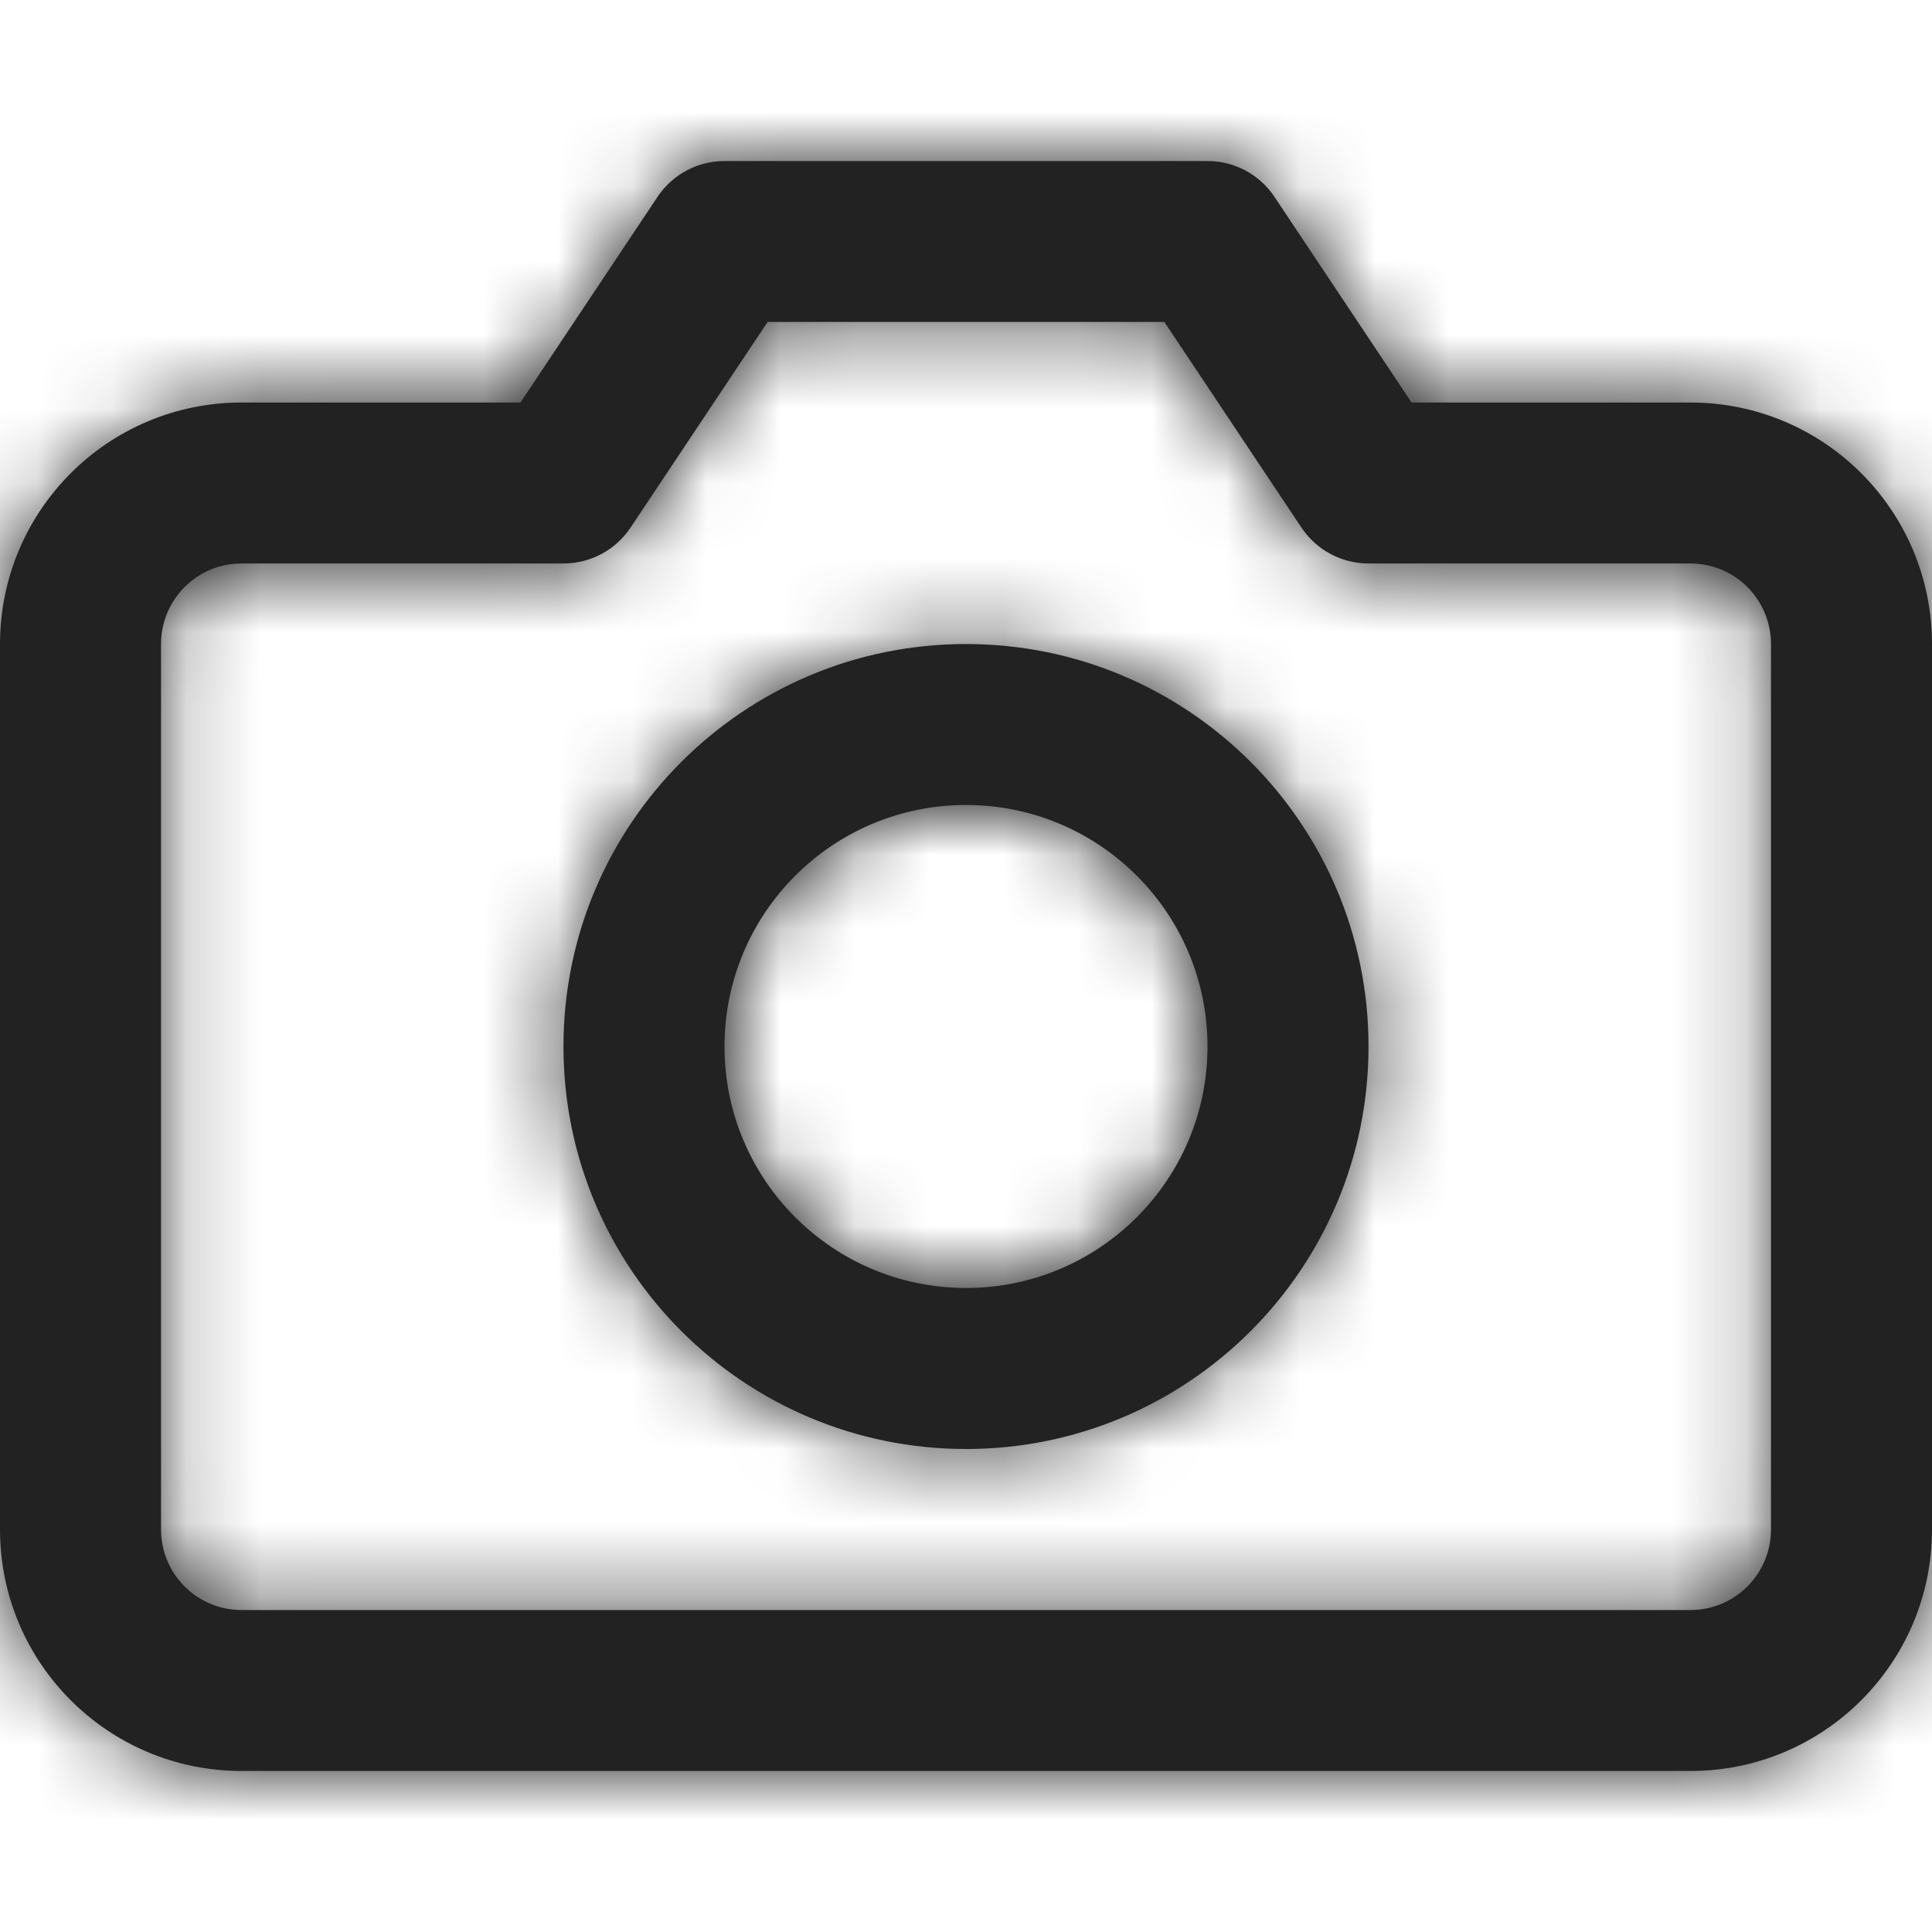 <svg width="26" height="26" viewBox="0 0 26 26" fill="none" xmlns="http://www.w3.org/2000/svg">
<path fill-rule="evenodd" clip-rule="evenodd" d="M22.75 5.417H18.996L17.151 2.649C16.951 2.348 16.612 2.167 16.25 2.167H9.75C9.388 2.167 9.05 2.348 8.849 2.649L7.004 5.417H3.25C1.455 5.417 0 6.872 0 8.667V20.583C0 22.378 1.455 23.833 3.25 23.833H22.75C24.545 23.833 26 22.378 26 20.583V8.667C26 6.872 24.545 5.417 22.75 5.417ZM8.485 7.101L10.33 4.333H15.67L17.515 7.101C17.716 7.402 18.055 7.583 18.417 7.583H22.75C23.348 7.583 23.833 8.068 23.833 8.667V20.583C23.833 21.182 23.348 21.667 22.75 21.667H3.25C2.652 21.667 2.167 21.182 2.167 20.583V8.667C2.167 8.068 2.652 7.583 3.25 7.583H7.583C7.946 7.583 8.284 7.402 8.485 7.101ZM13 19.5C10.008 19.5 7.583 17.075 7.583 14.083C7.583 11.092 10.008 8.667 13 8.667C15.992 8.667 18.417 11.092 18.417 14.083C18.417 17.075 15.992 19.5 13 19.5ZM16.25 14.083C16.25 15.878 14.795 17.333 13 17.333C11.205 17.333 9.75 15.878 9.75 14.083C9.75 12.288 11.205 10.833 13 10.833C14.795 10.833 16.25 12.288 16.25 14.083Z" fill="#222222"/>
<mask id="mask0_402_4657" style="mask-type:luminance" maskUnits="userSpaceOnUse" x="0" y="2" width="26" height="22">
<path fill-rule="evenodd" clip-rule="evenodd" d="M22.75 5.417H18.996L17.151 2.649C16.951 2.348 16.612 2.167 16.25 2.167H9.75C9.388 2.167 9.05 2.348 8.849 2.649L7.004 5.417H3.25C1.455 5.417 0 6.872 0 8.667V20.583C0 22.378 1.455 23.833 3.25 23.833H22.75C24.545 23.833 26 22.378 26 20.583V8.667C26 6.872 24.545 5.417 22.75 5.417ZM8.485 7.101L10.33 4.333H15.67L17.515 7.101C17.716 7.402 18.055 7.583 18.417 7.583H22.75C23.348 7.583 23.833 8.068 23.833 8.667V20.583C23.833 21.182 23.348 21.667 22.75 21.667H3.25C2.652 21.667 2.167 21.182 2.167 20.583V8.667C2.167 8.068 2.652 7.583 3.25 7.583H7.583C7.946 7.583 8.284 7.402 8.485 7.101ZM13 19.5C10.008 19.5 7.583 17.075 7.583 14.083C7.583 11.092 10.008 8.667 13 8.667C15.992 8.667 18.417 11.092 18.417 14.083C18.417 17.075 15.992 19.5 13 19.5ZM16.25 14.083C16.25 15.878 14.795 17.333 13 17.333C11.205 17.333 9.75 15.878 9.75 14.083C9.75 12.288 11.205 10.833 13 10.833C14.795 10.833 16.25 12.288 16.25 14.083Z" fill="white"/>
</mask>
<g mask="url(#mask0_402_4657)">
<rect width="26" height="26" fill="#222222"/>
</g>
</svg>
